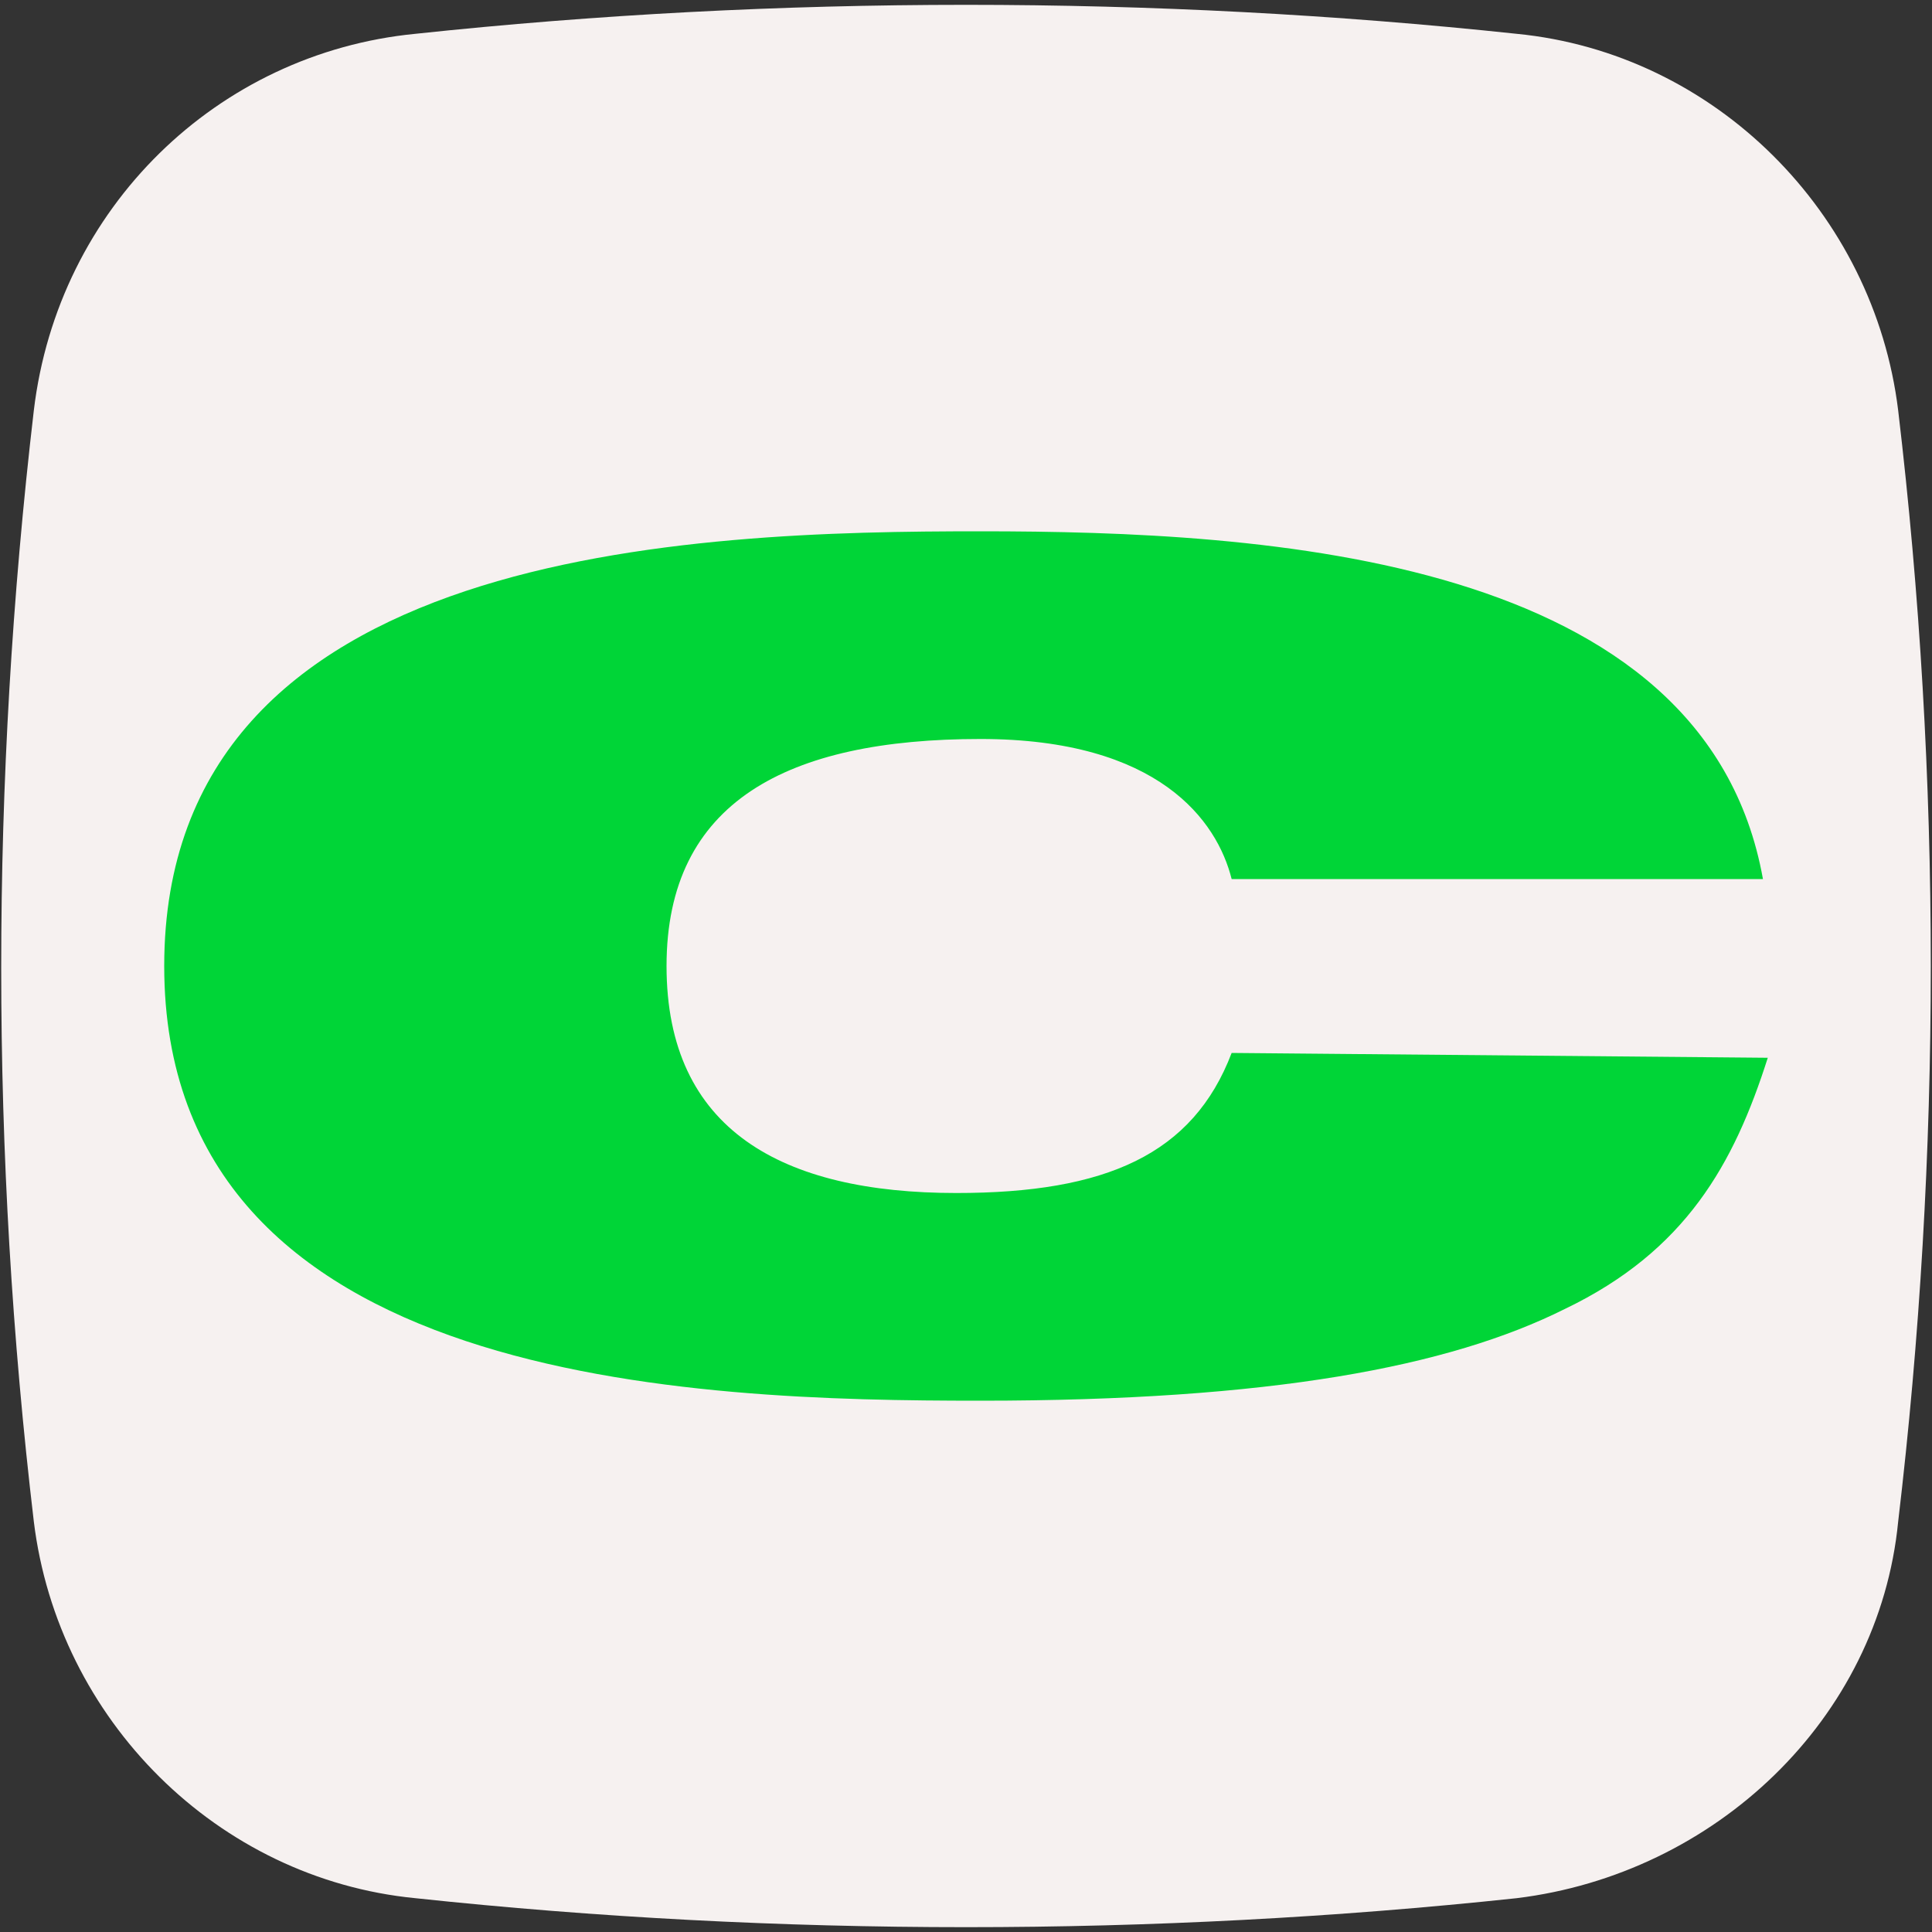 <?xml version="1.0" encoding="utf-8"?>
<!-- Generator: Adobe Illustrator 27.6.1, SVG Export Plug-In . SVG Version: 6.00 Build 0)  -->
<svg version="1.1" id="Layer_1" xmlns="http://www.w3.org/2000/svg" xmlns:xlink="http://www.w3.org/1999/xlink" x="0px" y="0px"
	 viewBox="0 0 40 40" style="enable-background:new 0 0 40 40;" xml:space="preserve">
<rect x="0" y="0" width="40" height="40" fill="#333333" stroke="none"/>
<style type="text/css">
	.st0{fill-rule:evenodd;clip-rule:evenodd;fill:#F6F1F0;}
	.st1{fill:#00D537;}
</style>
<path class="st0" d="M39.3,8.5c-0.5-4.1-3.8-7.4-7.9-7.8c-7.5-0.8-15.3-0.8-22.8,0C4.5,1.1,1.2,4.3,0.7,8.5c-0.9,7.7-0.9,15.4,0,23
	c0.5,4.1,3.8,7.4,7.9,7.8c7.5,0.8,15.3,0.8,22.8,0c4.1-0.5,7.5-3.7,7.9-7.8C40.2,23.9,40.2,16.1,39.3,8.5z"/>
<g>
	<path class="st1" d="M36.6,21.9c-0.7,2.2-1.7,4-4.2,5.2C30,28.3,26.3,29,20.3,29c-5.9,0-16.9-0.3-16.9-9s11-9,16.9-9
		s15,0.5,16.2,7.2h-11c-0.3-1.2-1.5-2.9-5.2-2.9c-4,0-6.5,1.3-6.5,4.7s2.4,4.7,6,4.7c3.1,0,4.9-0.8,5.7-2.9L36.6,21.9L36.6,21.9z"/>
</g>
</svg>

